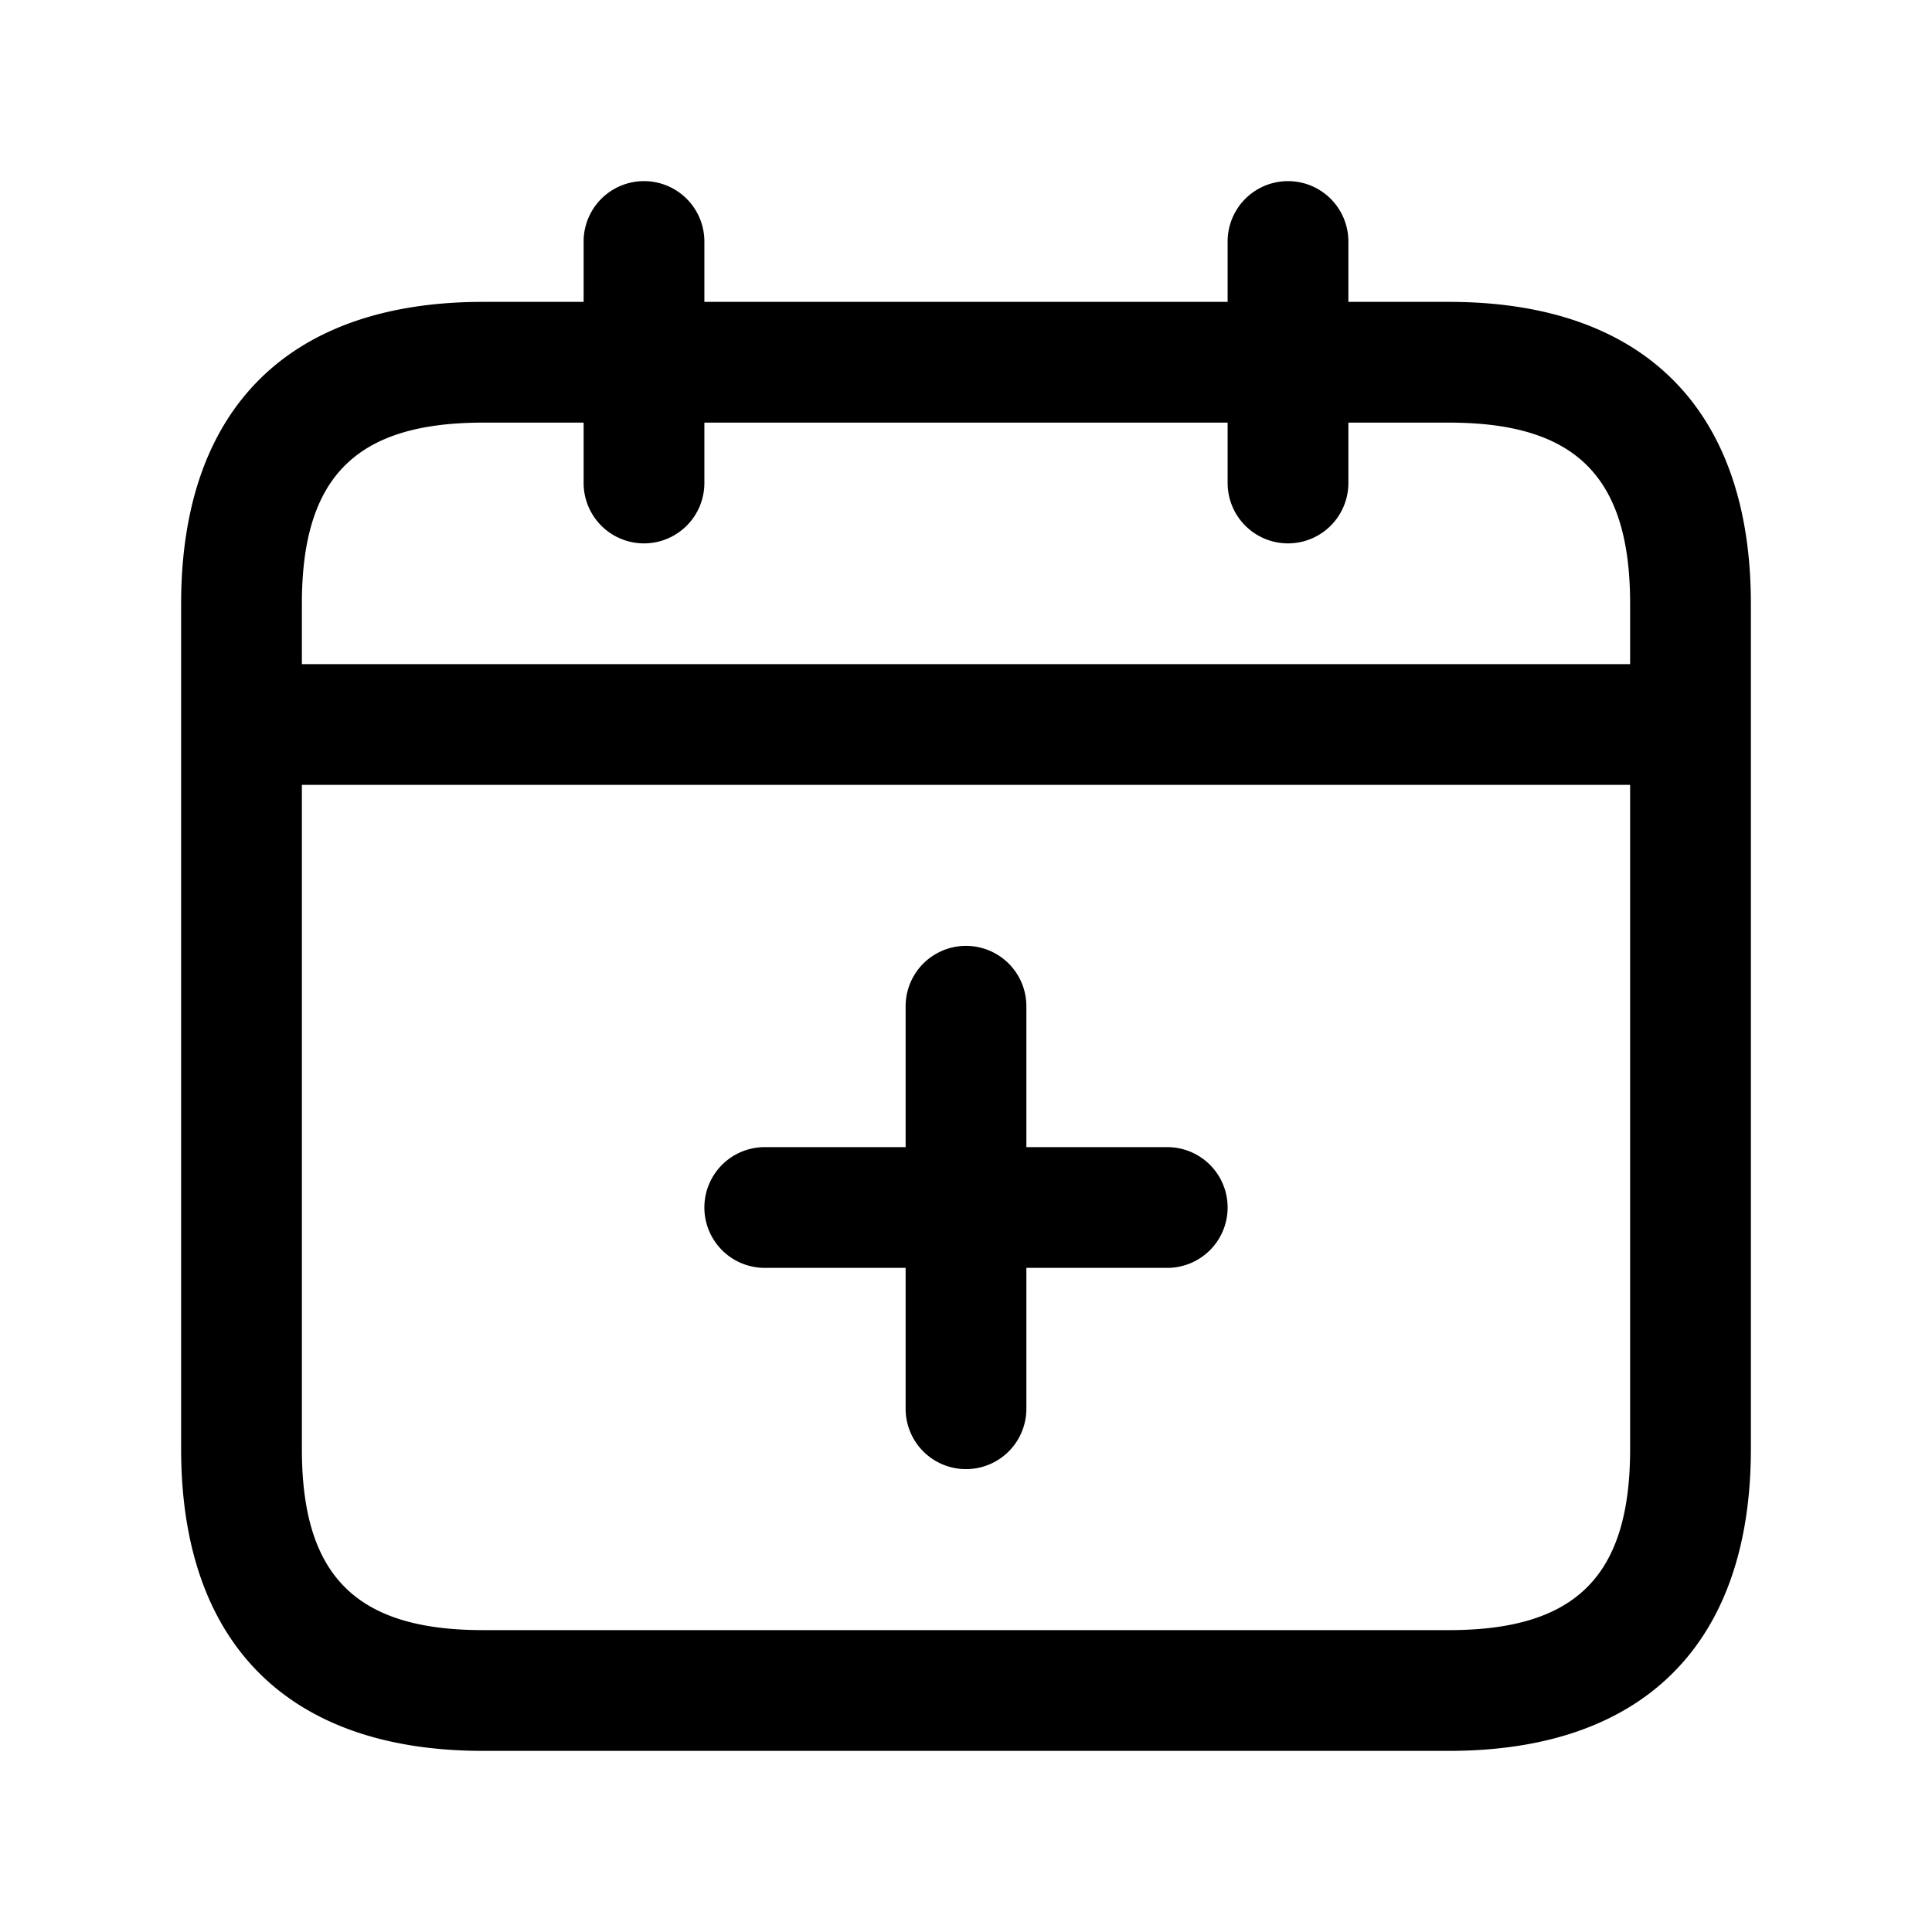 <svg xmlns="http://www.w3.org/2000/svg" width="24" height="24" fill="none"><path fill="currentColor" d="M18 3.75h-1.25V3a.75.75 0 0 0-1.5 0v.75h-6.5V3a.75.75 0 0 0-1.5 0v.75H6c-2.418 0-3.75 1.332-3.75 3.75V18c0 2.418 1.332 3.75 3.75 3.75h12c2.418 0 3.75-1.332 3.75-3.75V7.5c0-2.418-1.332-3.75-3.75-3.75ZM6 5.25h1.25V6a.75.75 0 0 0 1.5 0v-.75h6.5V6a.75.75 0 0 0 1.5 0v-.75H18c1.577 0 2.25.673 2.25 2.25v.75H3.75V7.5c0-1.577.673-2.25 2.25-2.25Zm12 15H6c-1.577 0-2.25-.673-2.25-2.25V9.75h16.5V18c0 1.577-.673 2.25-2.25 2.25ZM15.25 15a.75.75 0 0 1-.75.75h-1.75v1.75a.75.75 0 0 1-1.5 0v-1.75H9.5a.75.75 0 0 1 0-1.5h1.75V12.5a.75.75 0 0 1 1.5 0v1.75h1.75a.75.75 0 0 1 .75.75Z"/></svg>